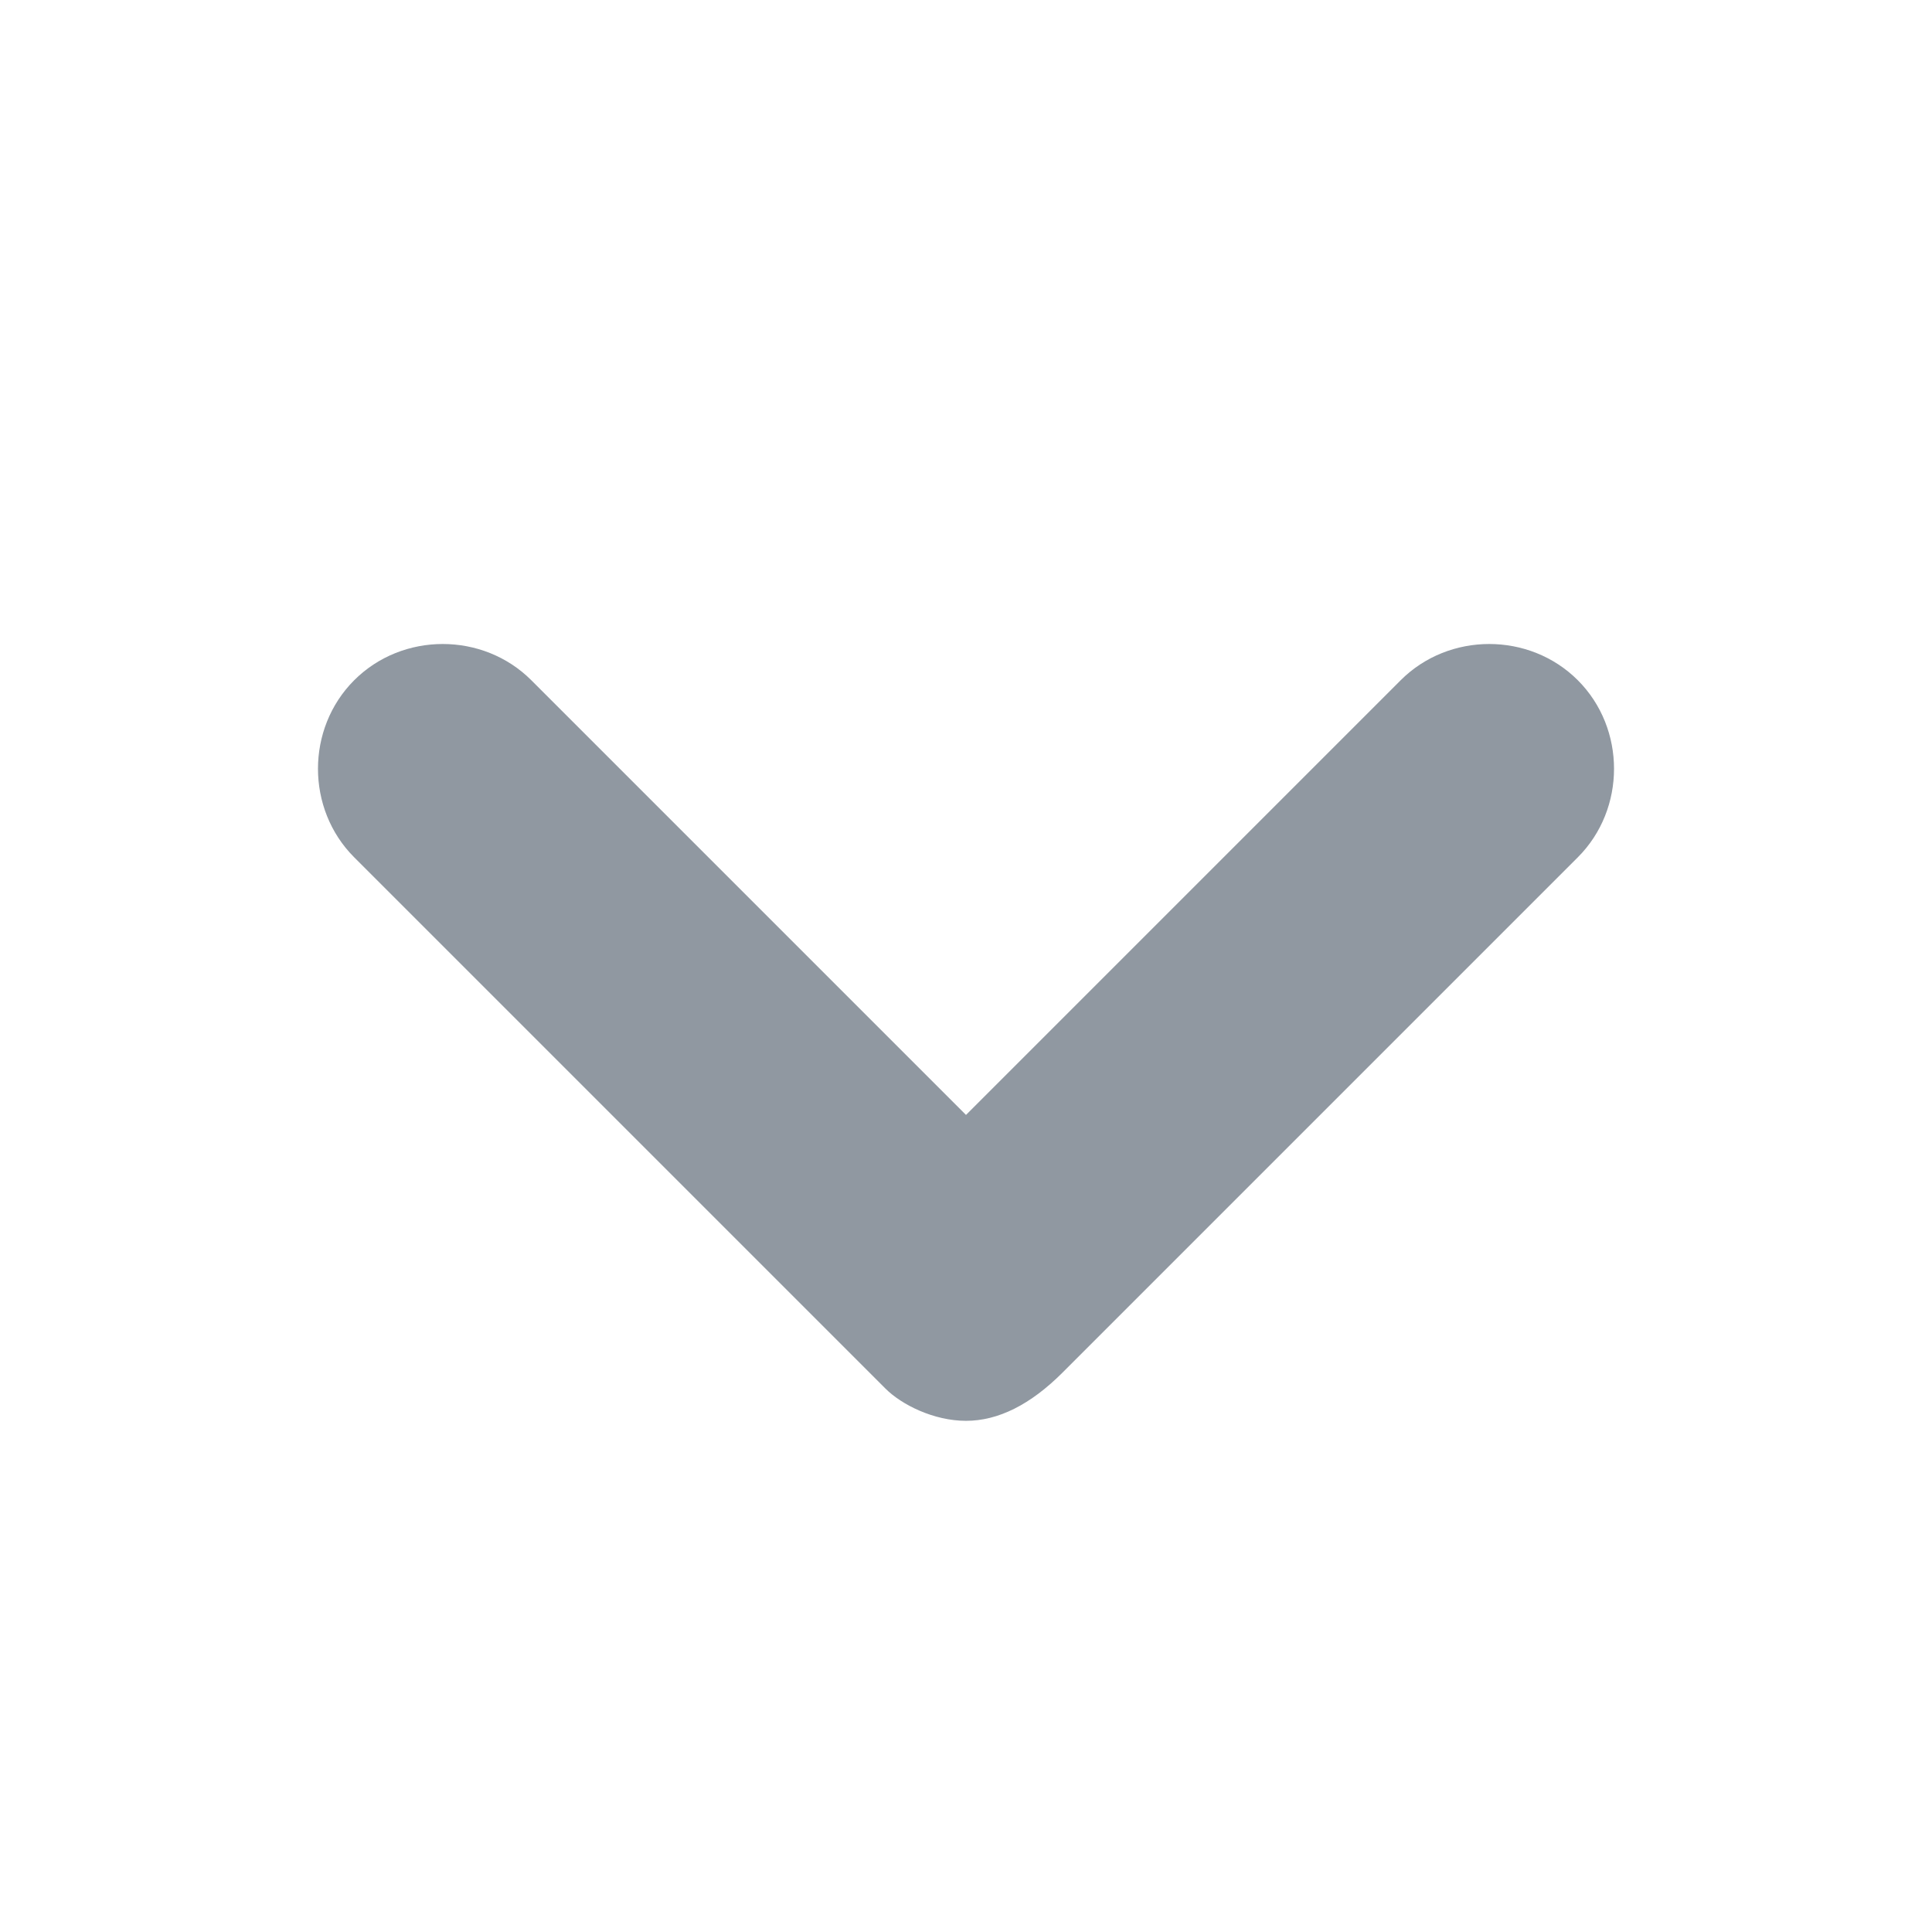 <svg xmlns="http://www.w3.org/2000/svg" aria-hidden="true" focusable="false" class="octicon octicon-chevron-down" viewBox="0 0 12 12" width="12" height="12" fill="currentColor" style="display: inline-block; user-select: none; vertical-align: text-bottom; overflow: visible;"><path d="M6 8.825c-.2 0-.4-.1-.5-.2l-3.3-3.3c-.3-.3-.3-.8 0-1.1.3-.3.8-.3 1.1 0l2.7 2.7 2.7-2.7c.3-.3.8-.3 1.1 0 .3.3.3.8 0 1.1l-3.2 3.2c-.2.2-.4.3-.6.3Z" fill="#9098a1"/></svg>